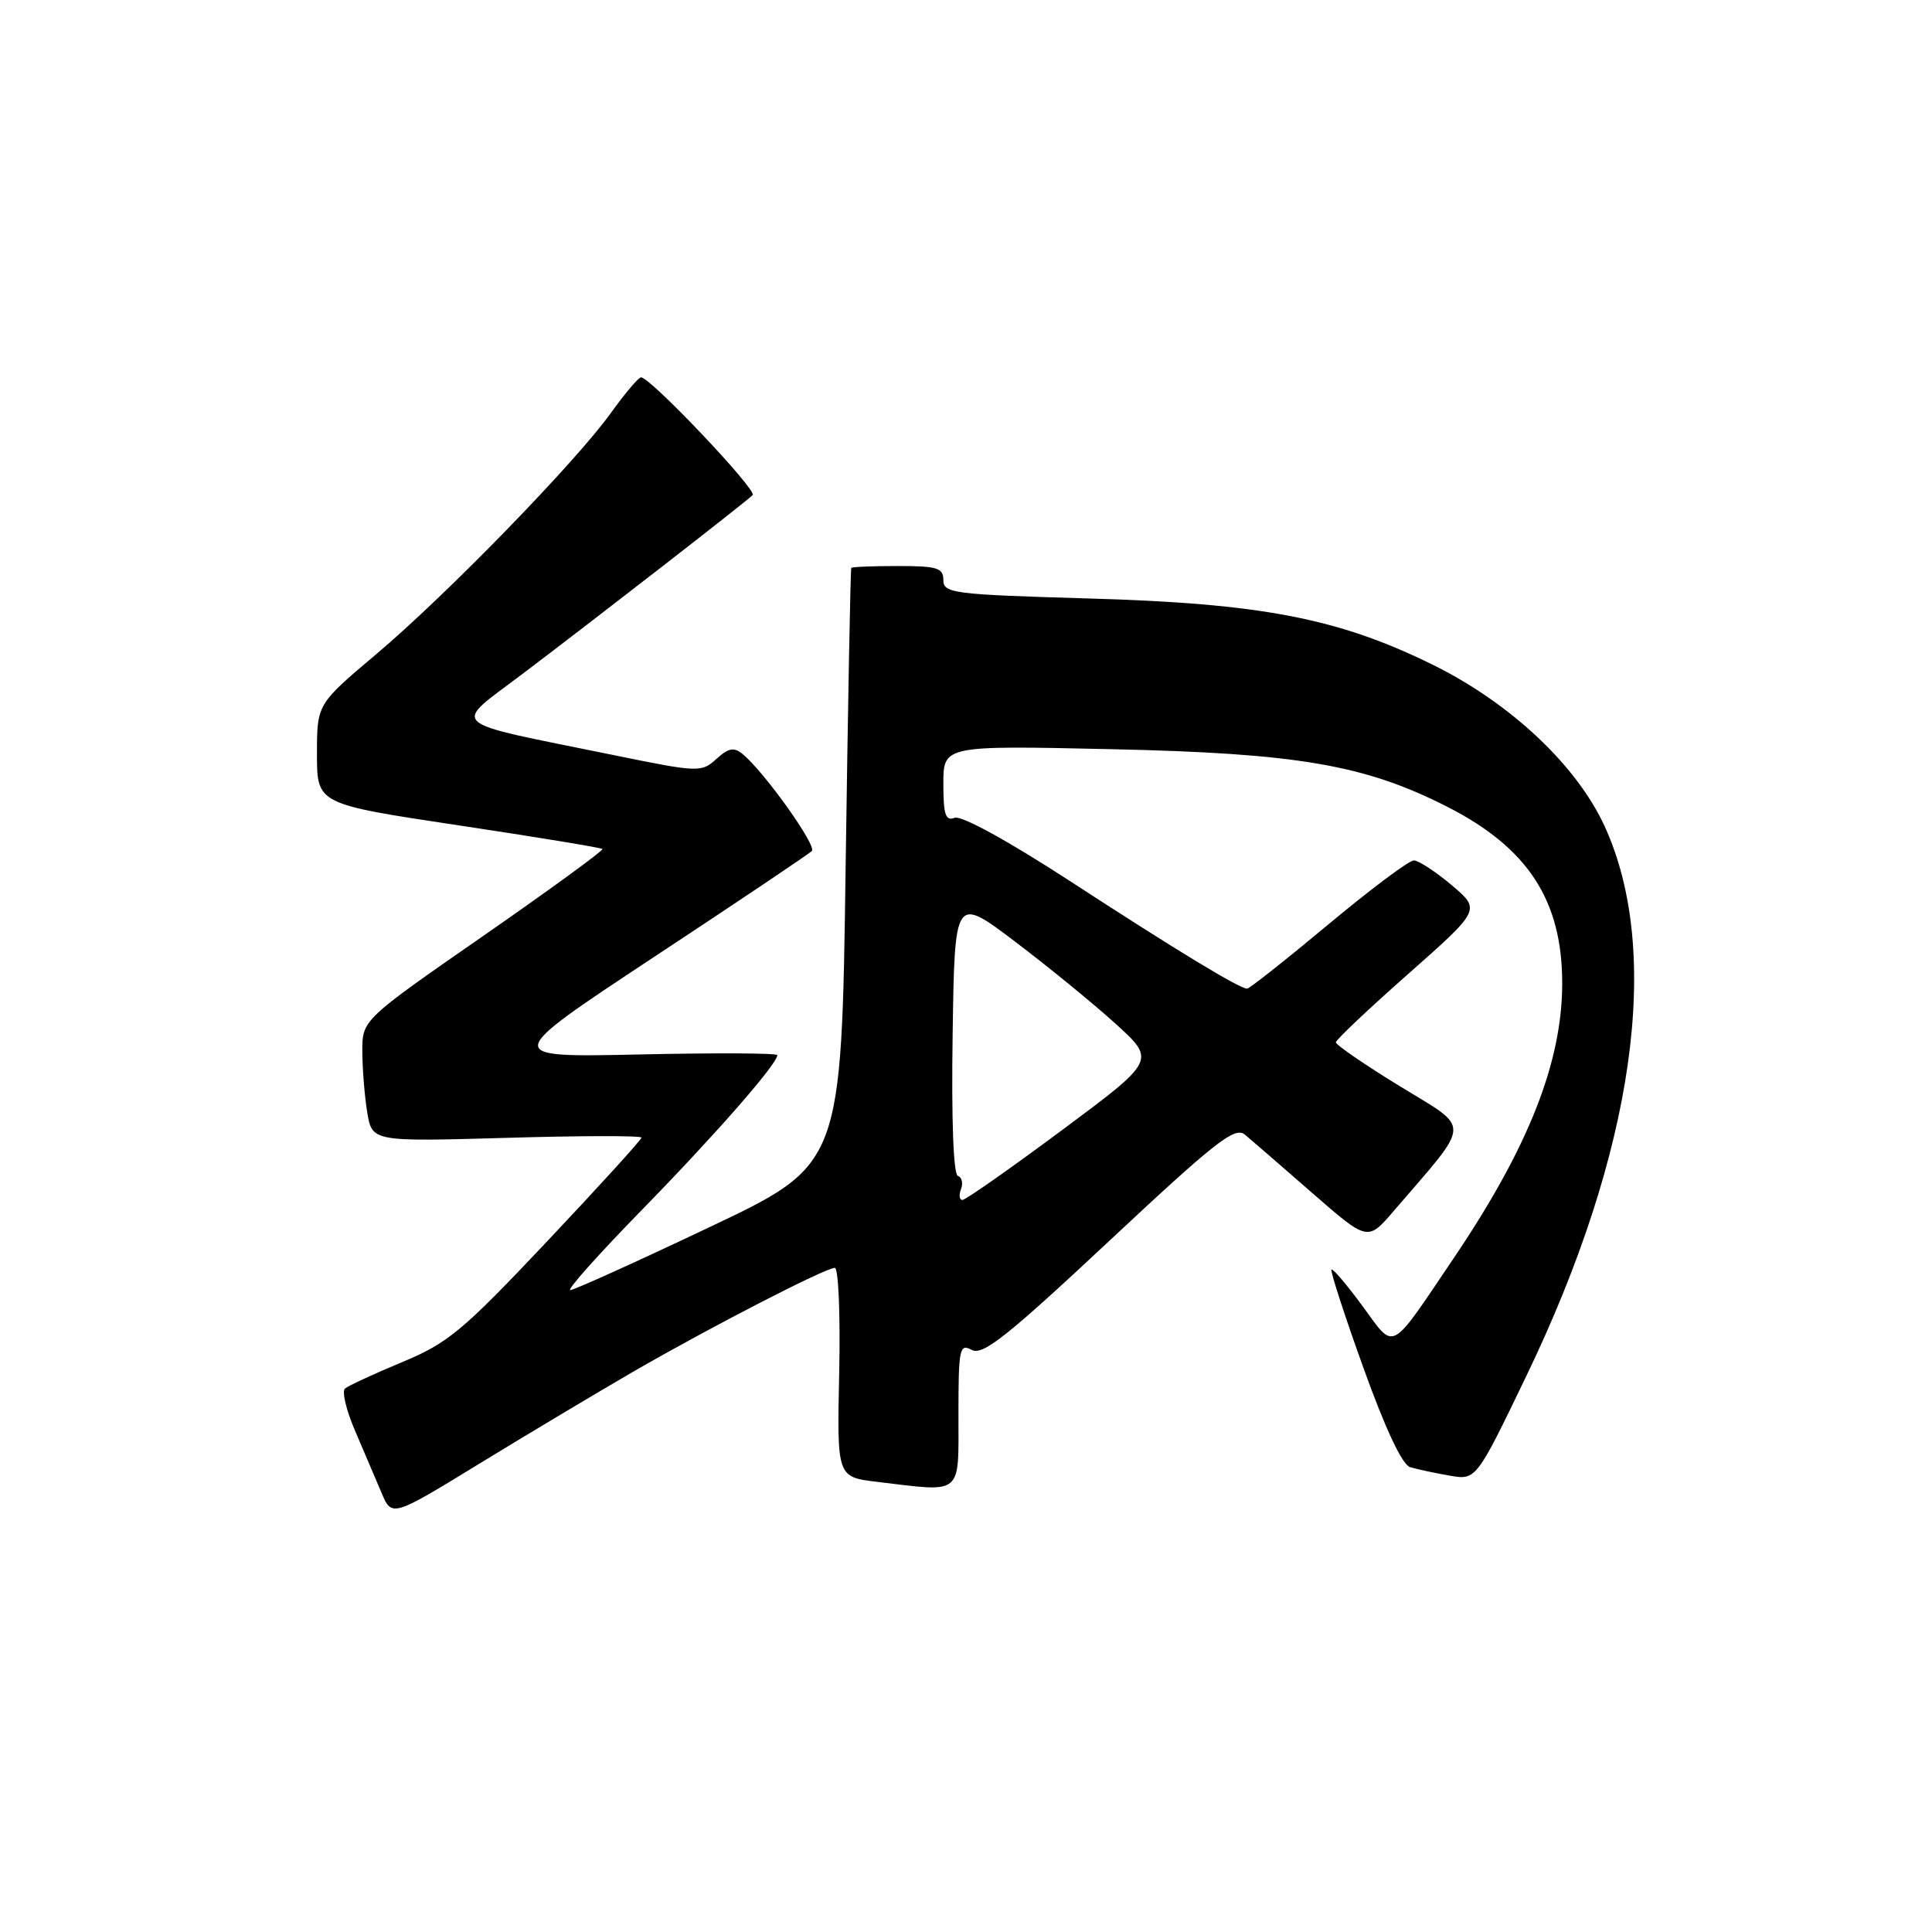 <?xml version="1.0" encoding="UTF-8" standalone="no"?>
<!DOCTYPE svg PUBLIC "-//W3C//DTD SVG 1.1//EN" "http://www.w3.org/Graphics/SVG/1.1/DTD/svg11.dtd" >
<svg xmlns="http://www.w3.org/2000/svg" xmlns:xlink="http://www.w3.org/1999/xlink" version="1.1" viewBox="0 0 256 256">
 <g >
 <path fill="currentColor"
d=" M 83.88 181.77 C 94.05 175.89 109.36 168.00 110.62 168.00 C 111.10 168.00 111.36 174.23 111.20 181.85 C 110.90 195.71 110.90 195.71 116.20 196.35 C 127.69 197.73 127.00 198.30 127.00 187.46 C 127.00 178.66 127.14 178.00 128.76 178.87 C 130.22 179.65 133.43 177.10 146.97 164.44 C 161.06 151.26 163.63 149.24 164.95 150.34 C 165.80 151.05 169.81 154.52 173.86 158.06 C 181.22 164.48 181.22 164.48 184.65 160.49 C 195.10 148.33 195.02 149.78 185.52 143.95 C 180.83 141.08 177.01 138.45 177.01 138.11 C 177.02 137.78 181.34 133.69 186.62 129.03 C 196.21 120.55 196.21 120.55 192.36 117.29 C 190.23 115.50 187.98 114.02 187.34 114.01 C 186.70 114.01 181.60 117.83 176.00 122.50 C 170.40 127.17 165.56 131.00 165.25 131.00 C 164.24 131.00 155.85 125.91 141.75 116.73 C 133.58 111.42 127.39 108.02 126.50 108.36 C 125.29 108.83 125.00 107.96 125.00 103.86 C 125.00 98.78 125.00 98.78 147.25 99.27 C 171.91 99.81 180.81 101.33 191.75 106.89 C 202.46 112.34 207.00 119.30 207.00 130.29 C 207.00 140.71 202.55 152.00 192.68 166.63 C 184.00 179.48 184.91 179.00 180.54 173.06 C 178.46 170.23 176.61 168.05 176.43 168.23 C 176.25 168.42 178.15 174.27 180.66 181.25 C 183.58 189.37 185.81 194.11 186.86 194.41 C 187.76 194.68 190.09 195.18 192.04 195.52 C 195.59 196.15 195.59 196.15 202.25 182.32 C 216.55 152.64 220.31 126.27 212.63 109.50 C 208.92 101.40 200.12 93.14 189.80 88.06 C 177.33 81.92 167.10 79.95 144.25 79.30 C 126.31 78.78 125.00 78.61 125.00 76.87 C 125.00 75.25 124.20 75.00 119.00 75.00 C 115.70 75.00 112.91 75.11 112.80 75.25 C 112.69 75.39 112.36 93.23 112.05 114.91 C 111.50 154.32 111.50 154.32 94.00 162.61 C 84.38 167.18 76.08 170.93 75.56 170.95 C 75.04 170.98 79.34 166.16 85.12 160.25 C 94.83 150.31 103.00 140.97 103.00 139.81 C 103.00 139.54 94.79 139.50 84.75 139.72 C 66.50 140.12 66.50 140.12 86.67 126.80 C 97.77 119.48 107.17 113.16 107.57 112.77 C 108.26 112.07 101.32 102.34 98.41 99.92 C 97.26 98.97 96.54 99.10 94.92 100.57 C 92.93 102.37 92.57 102.36 81.19 100.03 C 58.75 95.45 59.82 96.42 69.27 89.27 C 79.38 81.62 98.83 66.51 99.73 65.60 C 100.37 64.97 86.19 50.00 84.94 50.00 C 84.61 50.00 82.82 52.11 80.96 54.70 C 76.25 61.26 59.15 78.84 49.81 86.72 C 42.00 93.31 42.00 93.31 42.00 99.93 C 42.00 106.54 42.00 106.54 60.75 109.36 C 71.06 110.91 79.65 112.32 79.83 112.50 C 80.00 112.67 72.92 117.84 64.08 123.98 C 48.00 135.14 48.00 135.14 48.01 139.32 C 48.02 141.62 48.31 145.25 48.66 147.39 C 49.31 151.28 49.31 151.28 67.15 150.77 C 76.97 150.48 85.00 150.47 85.00 150.74 C 85.00 151.01 79.39 157.18 72.53 164.45 C 61.28 176.37 59.39 177.95 53.28 180.49 C 49.55 182.04 46.15 183.62 45.71 183.99 C 45.28 184.36 45.88 186.88 47.05 189.59 C 48.21 192.29 49.78 195.97 50.54 197.77 C 51.92 201.05 51.92 201.05 63.59 193.90 C 70.00 189.98 79.14 184.52 83.88 181.77 Z  M 127.34 157.56 C 127.64 156.78 127.45 155.98 126.92 155.81 C 126.33 155.61 126.06 148.31 126.23 137.10 C 126.50 118.71 126.50 118.71 134.50 124.77 C 138.90 128.10 144.90 133.00 147.83 135.66 C 153.16 140.50 153.16 140.50 140.72 149.75 C 133.87 154.84 127.94 159.00 127.53 159.00 C 127.12 159.00 127.03 158.35 127.34 157.56 Z "/>
</g>
</svg>